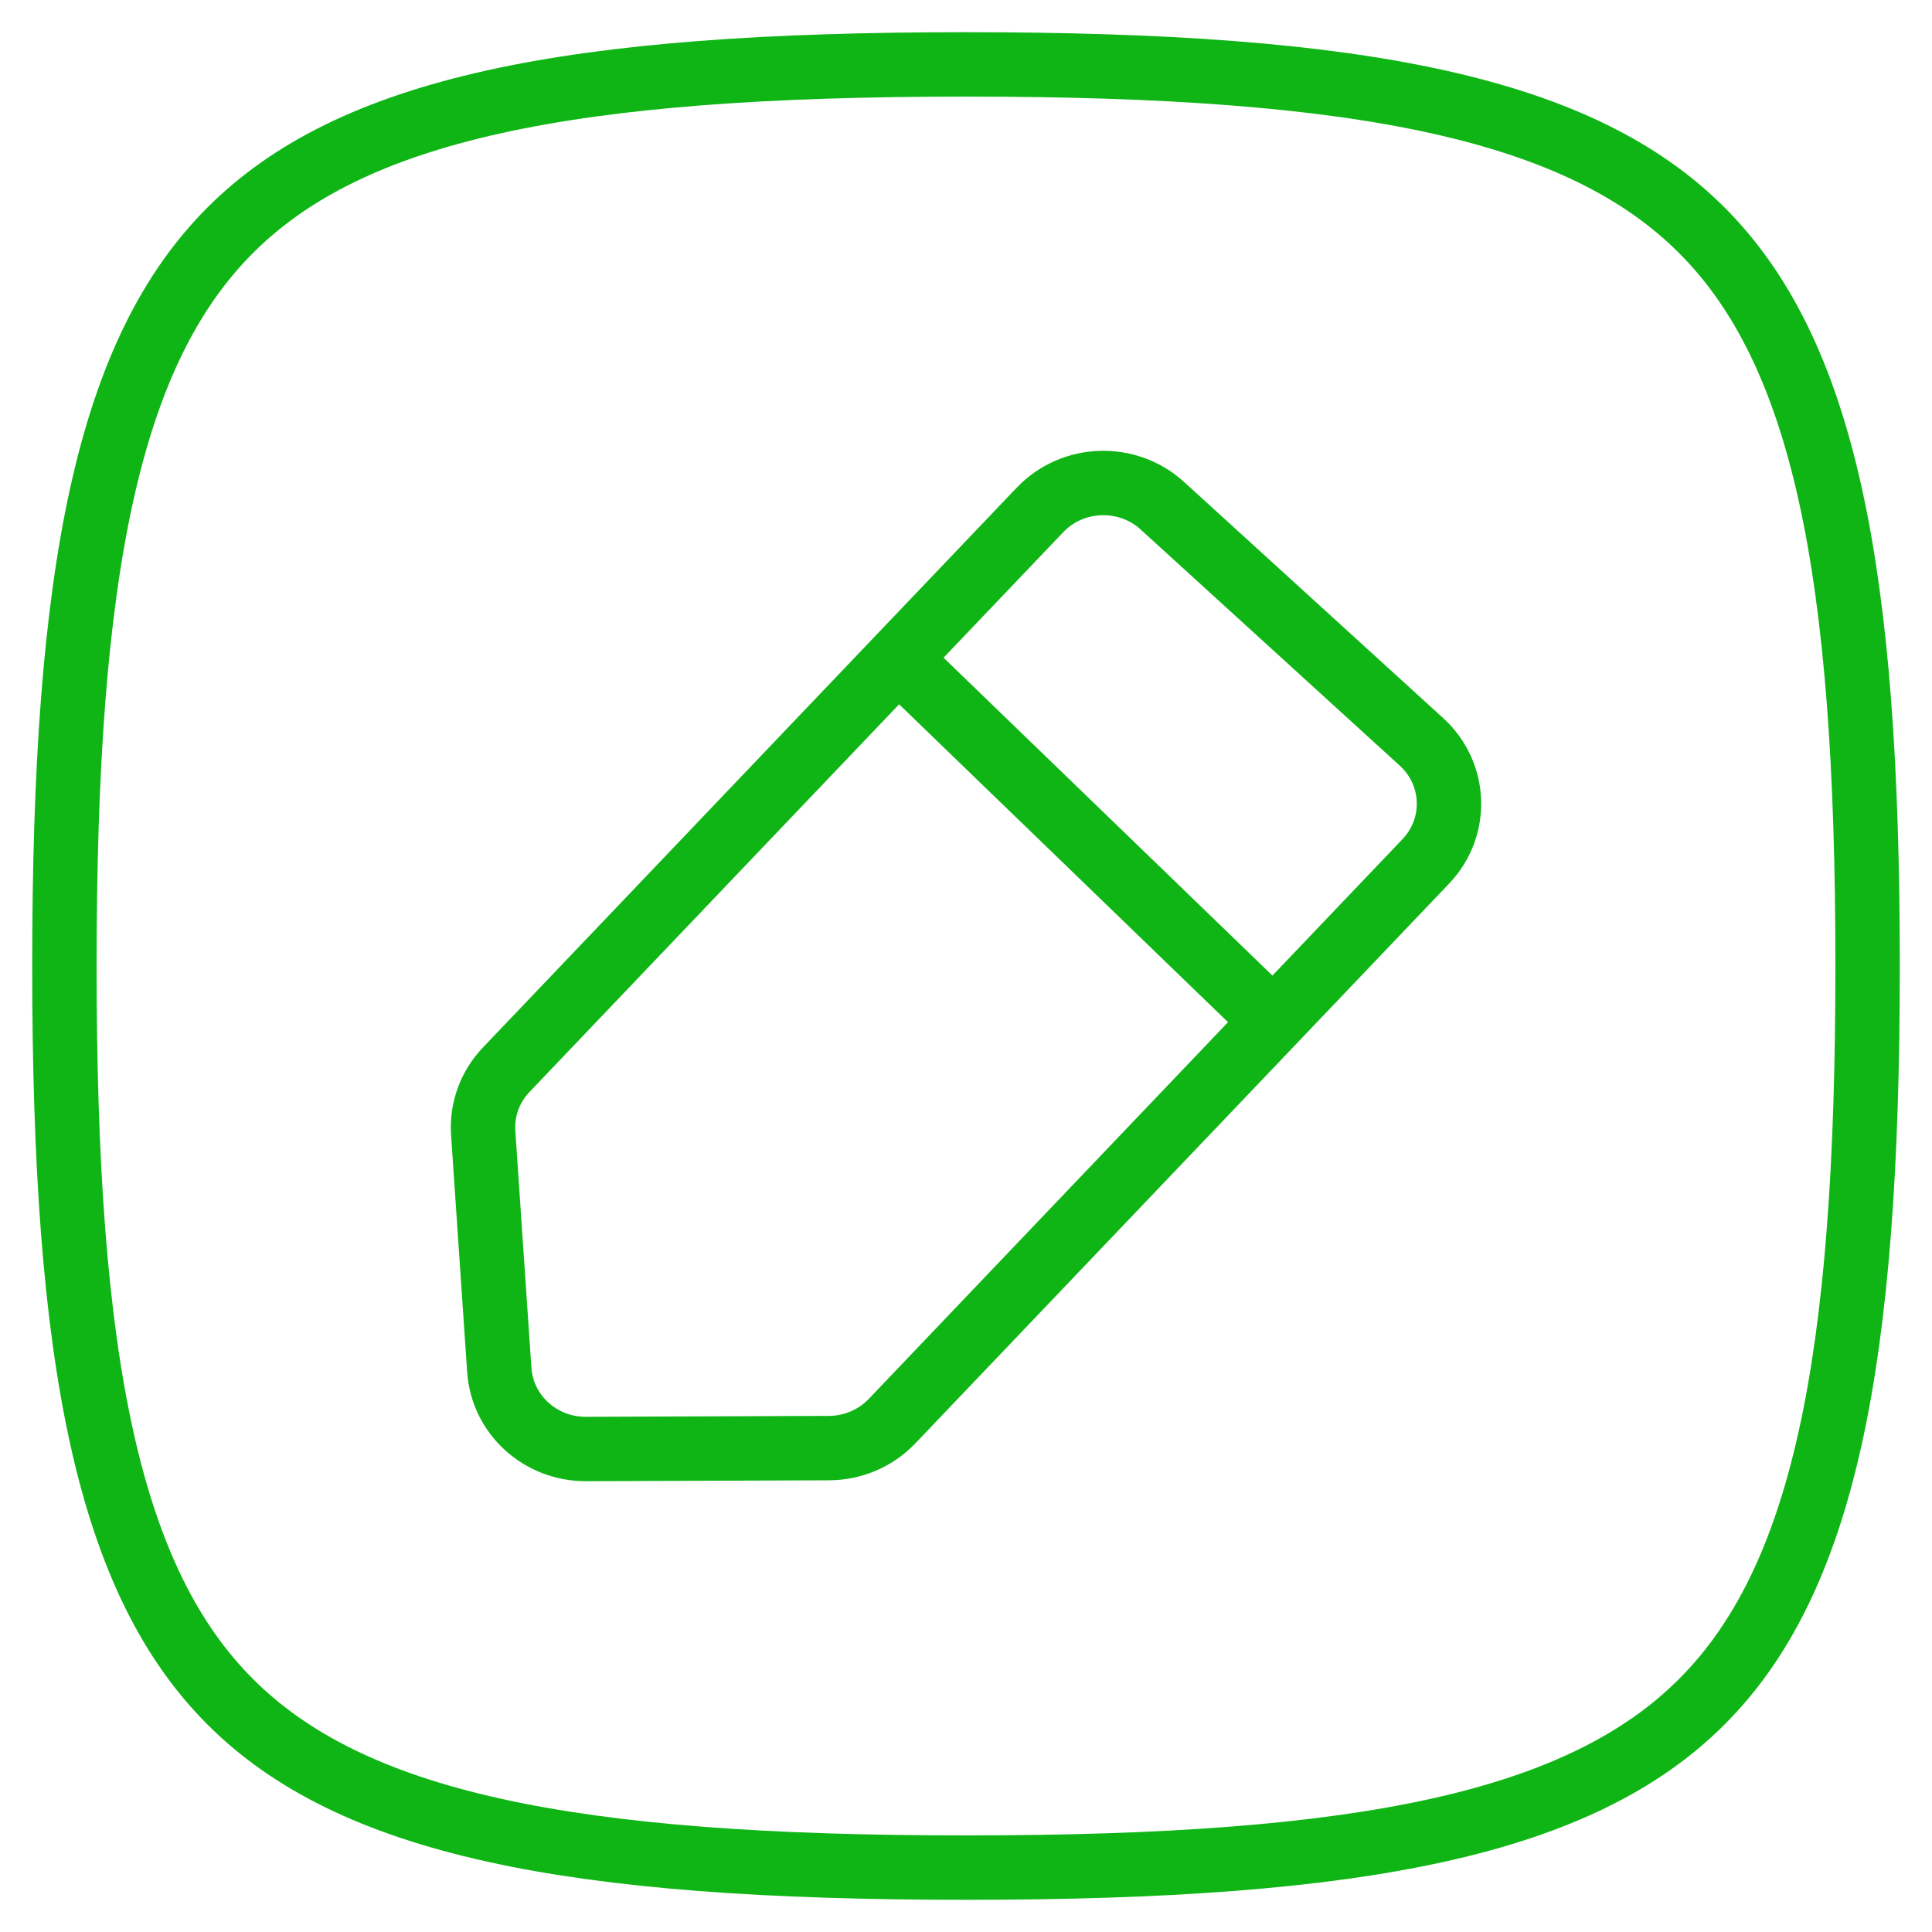 <svg xmlns="http://www.w3.org/2000/svg" width="30" height="30" viewBox="0 0 30 30" fill="none">
  <path d="M1 15C1 18.065 1.166 20.46 1.583 22.338C1.998 24.204 2.648 25.498 3.575 26.425C4.502 27.352 5.796 28.002 7.662 28.417C9.54 28.834 11.935 29 15 29C18.065 29 20.46 28.834 22.338 28.417C24.204 28.002 25.498 27.352 26.425 26.425C27.352 25.498 28.002 24.204 28.417 22.338C28.834 20.46 29 18.065 29 15C29 11.935 28.834 9.54 28.417 7.662C28.002 5.796 27.352 4.502 26.425 3.575C25.498 2.648 24.204 1.998 22.338 1.583C20.46 1.166 18.065 1 15 1C11.935 1 9.54 1.166 7.662 1.583C5.796 1.998 4.502 2.648 3.575 3.575C2.648 4.502 1.998 5.796 1.583 7.662C1.166 9.54 1 11.935 1 15Z" stroke="#0FB515" strokeWidth="2" strokeLinecap="round" stroke-linejoin="round"/>
  <path d="M13.947 10.227L16.149 7.918C16.655 7.387 17.506 7.358 18.049 7.853L22.073 11.52C22.615 12.015 22.645 12.846 22.139 13.376L19.773 15.858M13.947 10.227L7.861 16.61C7.608 16.875 7.478 17.23 7.503 17.592L7.753 21.273C7.8 21.965 8.389 22.503 9.099 22.5L12.873 22.486C13.244 22.485 13.598 22.333 13.851 22.068L19.773 15.858M13.947 10.227L19.773 15.858" stroke="#0FB515" strokeWidth="2" stroke-linejoin="round"/>
</svg>